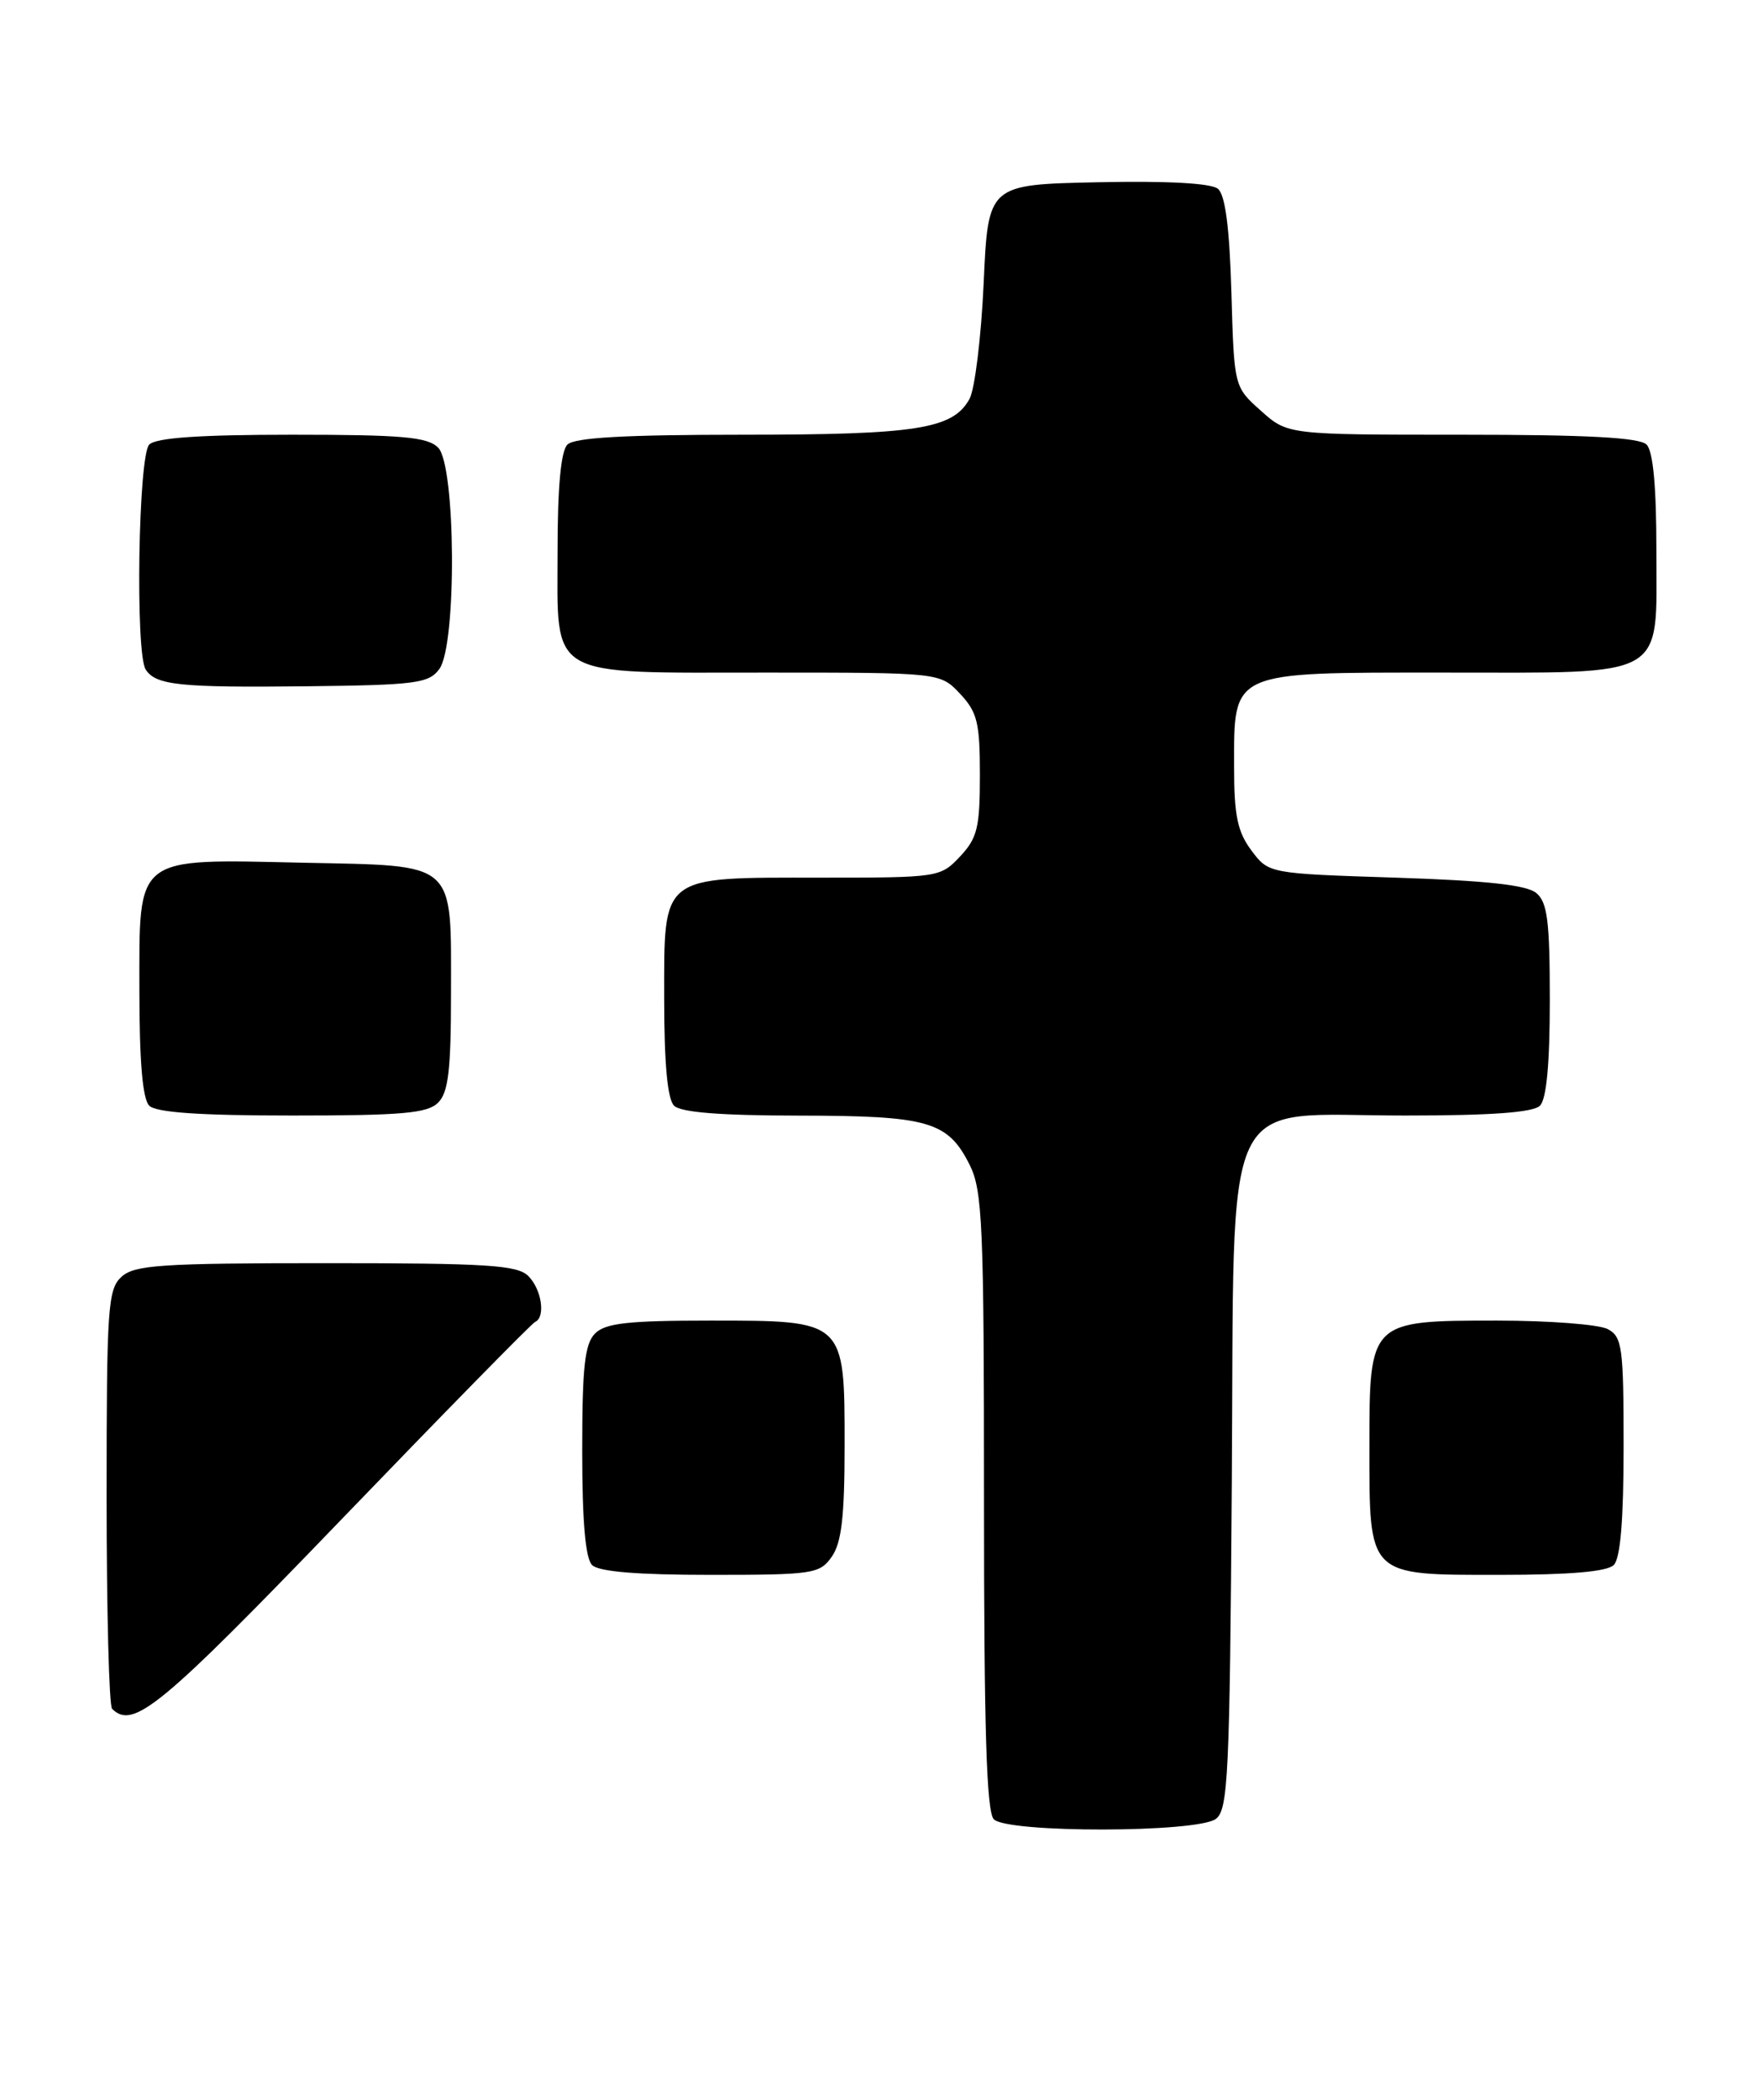 <?xml version="1.0" encoding="UTF-8" standalone="no"?>
<!DOCTYPE svg PUBLIC "-//W3C//DTD SVG 1.1//EN" "http://www.w3.org/Graphics/SVG/1.1/DTD/svg11.dtd" >
<svg xmlns="http://www.w3.org/2000/svg" xmlns:xlink="http://www.w3.org/1999/xlink" version="1.1" viewBox="0 0 215 256">
 <g >
 <path fill="currentColor"
d=" M 148.28 221.75 C 149.77 220.63 149.97 216.44 150.22 180.66 C 150.56 131.76 148.56 136.00 171.36 136.00 C 181.88 136.00 186.97 135.63 187.80 134.80 C 188.60 134.00 189.00 129.67 189.00 121.92 C 189.00 112.29 188.71 110.00 187.35 108.87 C 186.17 107.89 181.26 107.36 170.21 107.00 C 154.71 106.50 154.71 106.50 152.60 103.67 C 150.91 101.40 150.50 99.41 150.50 93.53 C 150.50 81.72 149.88 82.00 175.93 82.00 C 203.64 82.00 202.00 82.94 202.00 67.14 C 202.00 59.34 201.60 55.00 200.80 54.20 C 199.94 53.34 193.54 53.00 178.32 53.00 C 157.03 53.00 157.03 53.00 153.77 50.08 C 150.50 47.17 150.50 47.17 150.17 35.64 C 149.94 27.73 149.42 23.76 148.53 23.02 C 147.70 22.33 142.38 22.04 133.86 22.22 C 120.50 22.50 120.50 22.50 119.96 34.50 C 119.66 41.10 118.88 47.47 118.23 48.64 C 116.20 52.31 111.82 53.00 90.55 53.00 C 76.21 53.00 70.05 53.35 69.20 54.20 C 68.40 55.00 68.00 59.34 68.00 67.14 C 68.00 82.91 66.43 82.00 93.55 82.00 C 114.65 82.00 114.65 82.00 117.08 84.58 C 119.19 86.83 119.50 88.11 119.50 94.50 C 119.50 100.89 119.19 102.17 117.08 104.42 C 114.68 106.97 114.45 107.00 100.05 107.00 C 80.38 107.00 81.00 106.51 81.00 121.86 C 81.00 129.66 81.40 134.00 82.20 134.80 C 83.02 135.62 87.87 136.00 97.45 136.01 C 113.26 136.03 115.58 136.70 118.25 142.01 C 119.82 145.15 120.00 149.30 120.00 183.05 C 120.00 210.92 120.31 220.91 121.20 221.80 C 122.89 223.49 146.02 223.45 148.28 221.75 Z  M 41.63 185.25 C 54.21 172.19 64.84 161.35 65.25 161.17 C 66.56 160.59 66.06 157.20 64.43 155.57 C 63.09 154.23 59.42 154.00 39.76 154.00 C 19.67 154.00 16.42 154.22 14.83 155.65 C 13.15 157.17 13.00 159.37 13.00 182.49 C 13.00 196.34 13.30 207.97 13.67 208.33 C 16.24 210.90 19.57 208.15 41.63 185.25 Z  M 101.44 189.78 C 102.63 188.08 103.00 184.87 103.00 176.28 C 103.00 160.90 103.11 161.00 86.57 161.00 C 76.61 161.00 73.83 161.31 72.57 162.57 C 71.31 163.84 71.00 166.63 71.00 176.87 C 71.00 185.44 71.39 189.99 72.20 190.80 C 73.01 191.61 77.68 192.00 86.64 192.00 C 99.19 192.00 99.97 191.88 101.44 189.78 Z  M 196.80 190.80 C 197.61 189.99 198.00 185.32 198.00 176.34 C 198.00 164.24 197.83 162.98 196.07 162.04 C 195.00 161.47 188.93 161.00 182.57 161.00 C 167.02 161.00 167.00 161.02 167.00 176.28 C 167.00 192.29 166.71 192.00 182.86 192.00 C 191.43 192.00 195.99 191.61 196.80 190.80 Z  M 53.43 134.43 C 54.68 133.18 55.00 130.46 55.00 121.12 C 55.00 104.83 55.84 105.58 37.02 105.18 C 16.23 104.73 17.00 104.14 17.00 120.82 C 17.00 129.43 17.39 133.99 18.20 134.80 C 19.03 135.63 24.34 136.00 35.63 136.00 C 49.05 136.00 52.13 135.73 53.43 134.43 Z  M 53.58 81.56 C 55.72 78.64 55.59 56.73 53.43 54.57 C 52.13 53.27 49.05 53.00 35.63 53.00 C 24.34 53.00 19.03 53.37 18.20 54.20 C 16.87 55.53 16.48 79.66 17.77 81.63 C 19.00 83.54 21.92 83.84 37.33 83.67 C 50.75 83.52 52.30 83.31 53.58 81.56 Z "/>
</g>
</svg>